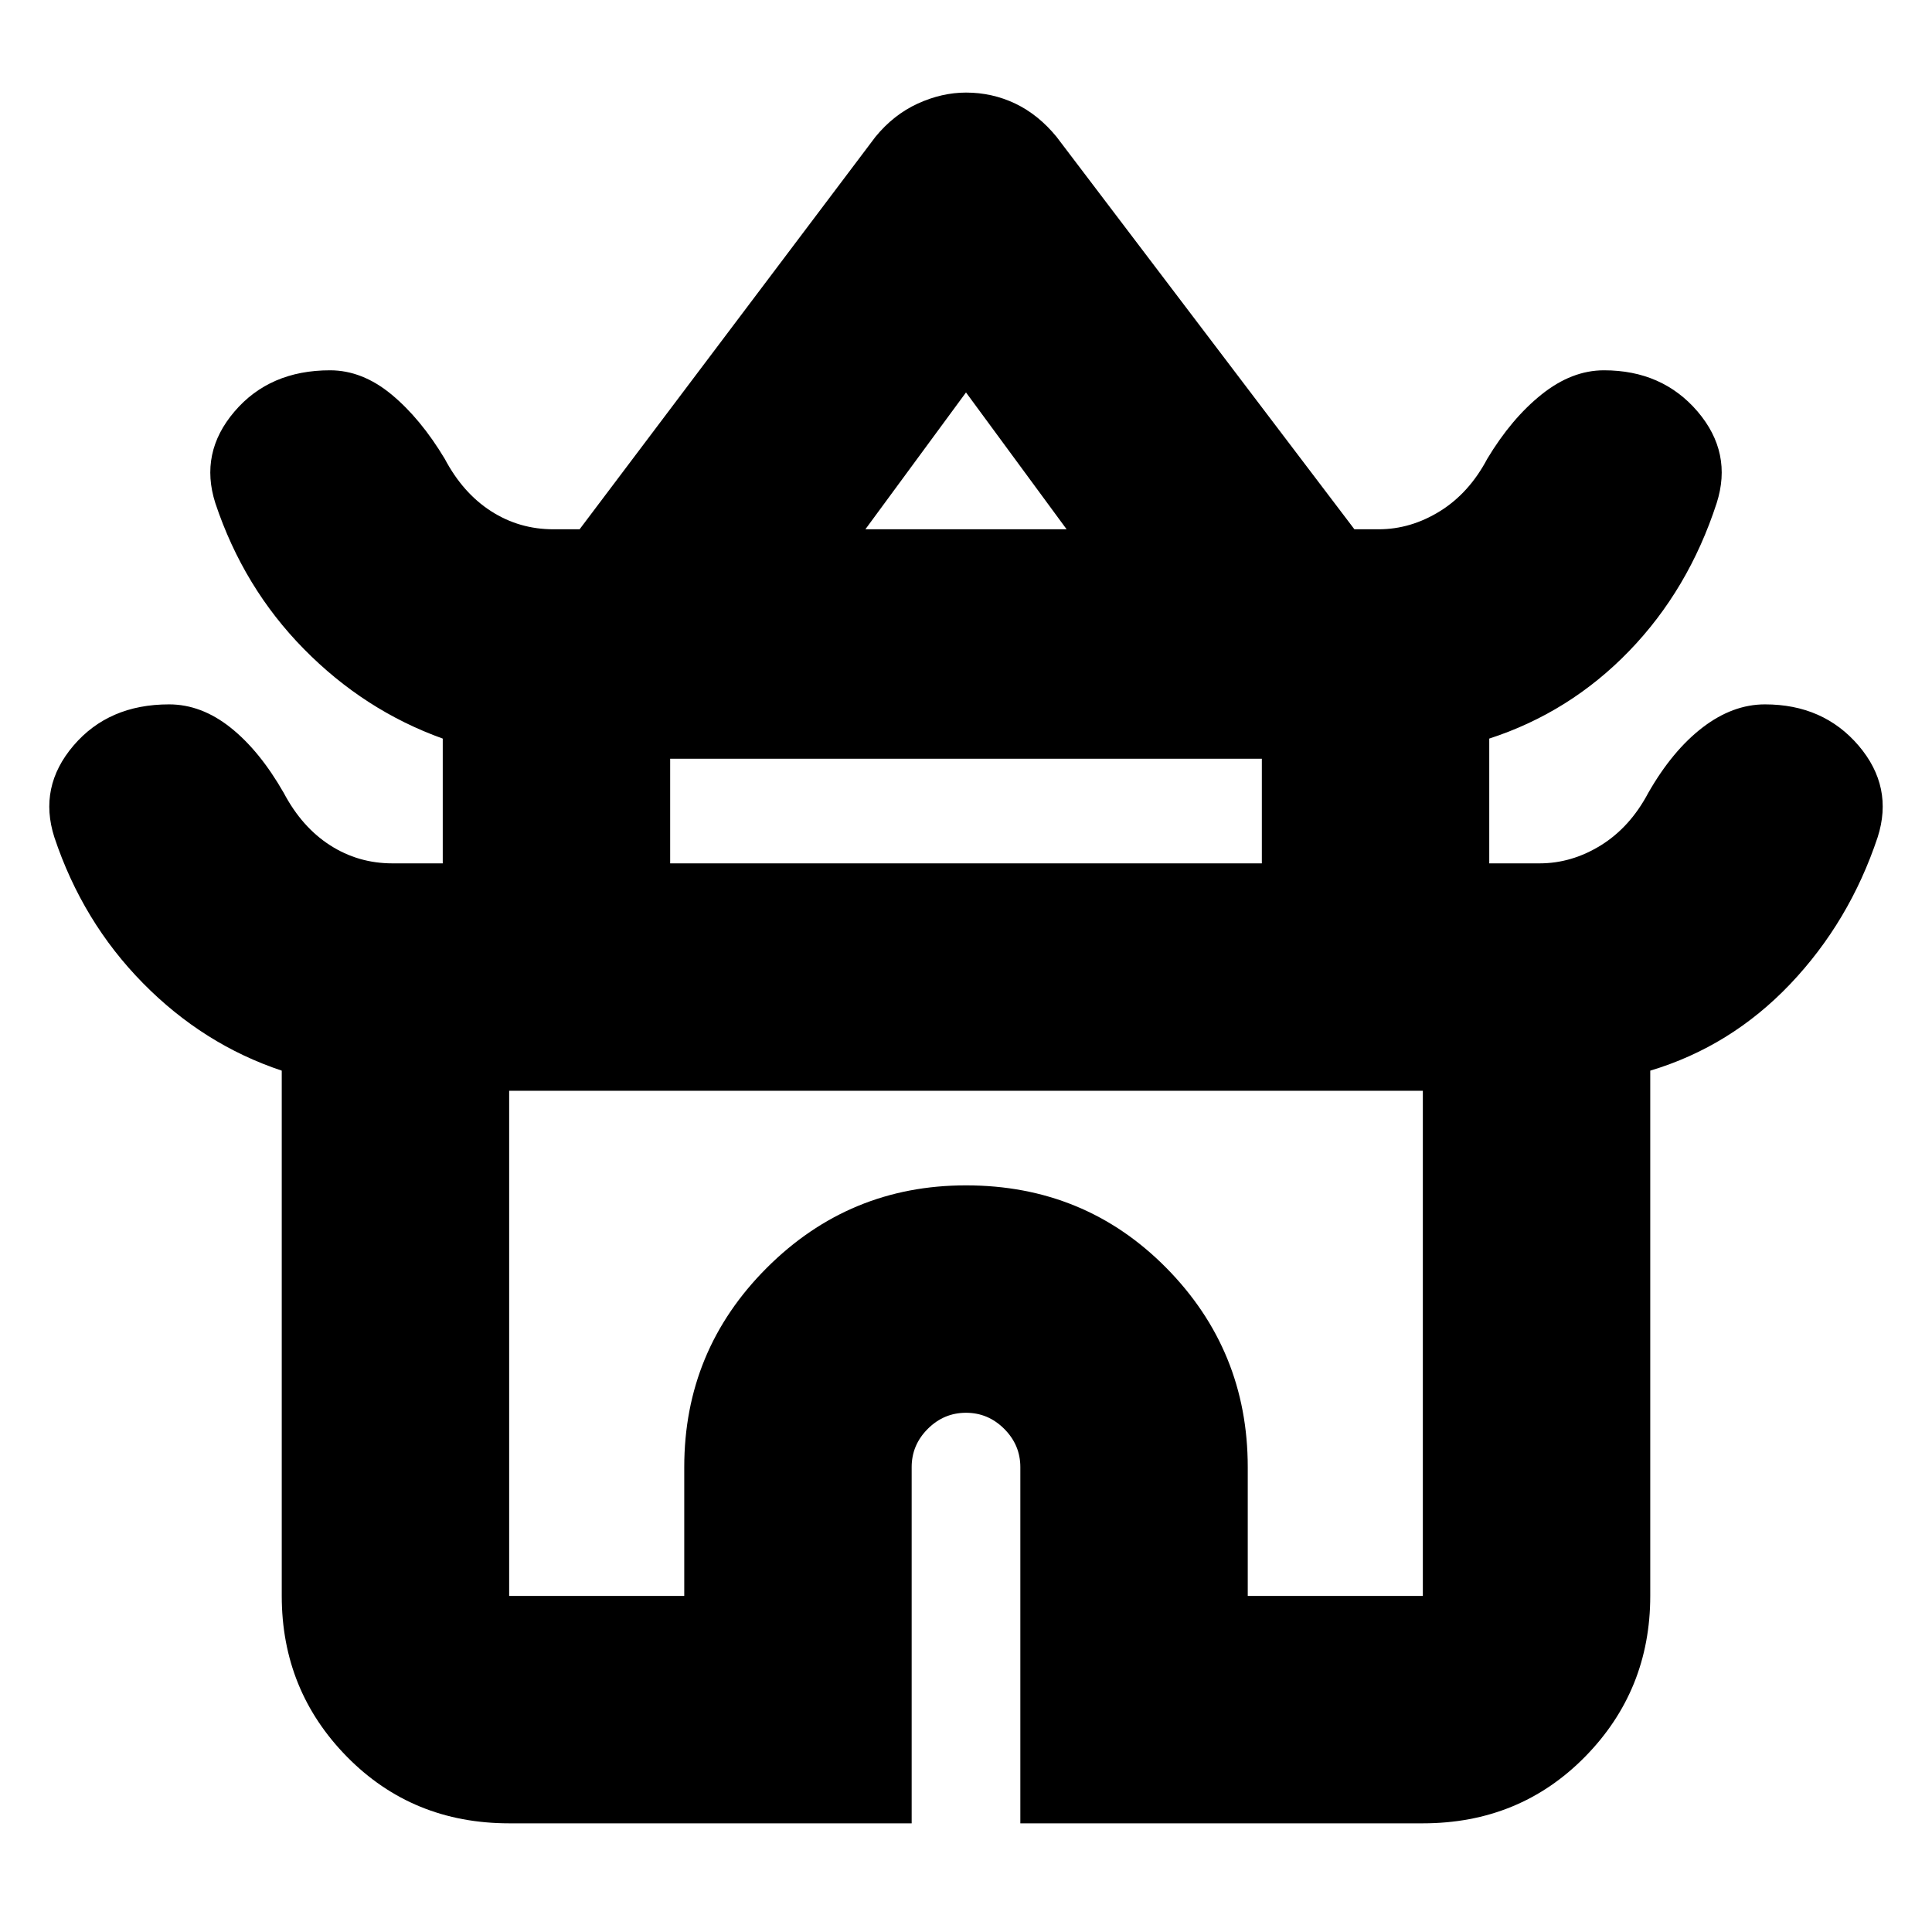 <svg xmlns="http://www.w3.org/2000/svg" height="24" width="24"><path d="M6.325 22.65Q5.125 22.65 4.312 21.825Q3.5 21 3.5 19.825V13.3Q2.525 12.975 1.775 12.212Q1.025 11.45 0.675 10.4Q0.475 9.775 0.913 9.262Q1.35 8.75 2.1 8.75Q2.5 8.75 2.862 9.037Q3.225 9.325 3.525 9.85Q3.75 10.275 4.1 10.5Q4.45 10.725 4.875 10.725H5.5V9.175Q4.525 8.825 3.775 8.062Q3.025 7.3 2.675 6.25Q2.475 5.625 2.913 5.112Q3.35 4.6 4.1 4.6Q4.5 4.6 4.863 4.9Q5.225 5.2 5.525 5.7Q5.75 6.125 6.1 6.35Q6.45 6.575 6.875 6.575H7.2L10.875 1.7Q11.1 1.425 11.4 1.287Q11.7 1.15 12 1.15Q12.325 1.15 12.613 1.287Q12.9 1.425 13.125 1.7L16.825 6.575H17.125Q17.525 6.575 17.888 6.35Q18.25 6.125 18.475 5.7Q18.775 5.2 19.15 4.9Q19.525 4.6 19.925 4.6Q20.65 4.6 21.088 5.112Q21.525 5.625 21.325 6.25Q20.975 7.325 20.238 8.087Q19.5 8.85 18.5 9.175V10.725H19.125Q19.525 10.725 19.888 10.5Q20.25 10.275 20.475 9.85Q20.775 9.325 21.15 9.037Q21.525 8.75 21.925 8.75Q22.65 8.75 23.088 9.262Q23.525 9.775 23.325 10.4Q22.975 11.45 22.238 12.225Q21.5 13 20.5 13.3V19.825Q20.5 21 19.688 21.825Q18.875 22.65 17.675 22.65H12.675V18.225Q12.675 17.95 12.475 17.75Q12.275 17.55 12 17.55Q11.725 17.55 11.525 17.75Q11.325 17.95 11.325 18.225V22.65ZM10.75 6.575H13.25L12 4.875ZM8.325 10.725H15.675V9.425H8.325ZM6.325 19.825H8.5V18.225Q8.5 16.775 9.525 15.75Q10.55 14.725 12 14.725Q13.475 14.725 14.488 15.75Q15.5 16.775 15.5 18.225V19.825H17.675V13.55H6.325ZM12 13.55Q12 13.55 12 13.55Q12 13.55 12 13.55Q12 13.55 12 13.55Q12 13.55 12 13.55ZM12.025 6.575ZM12 10.725Z"/></svg>